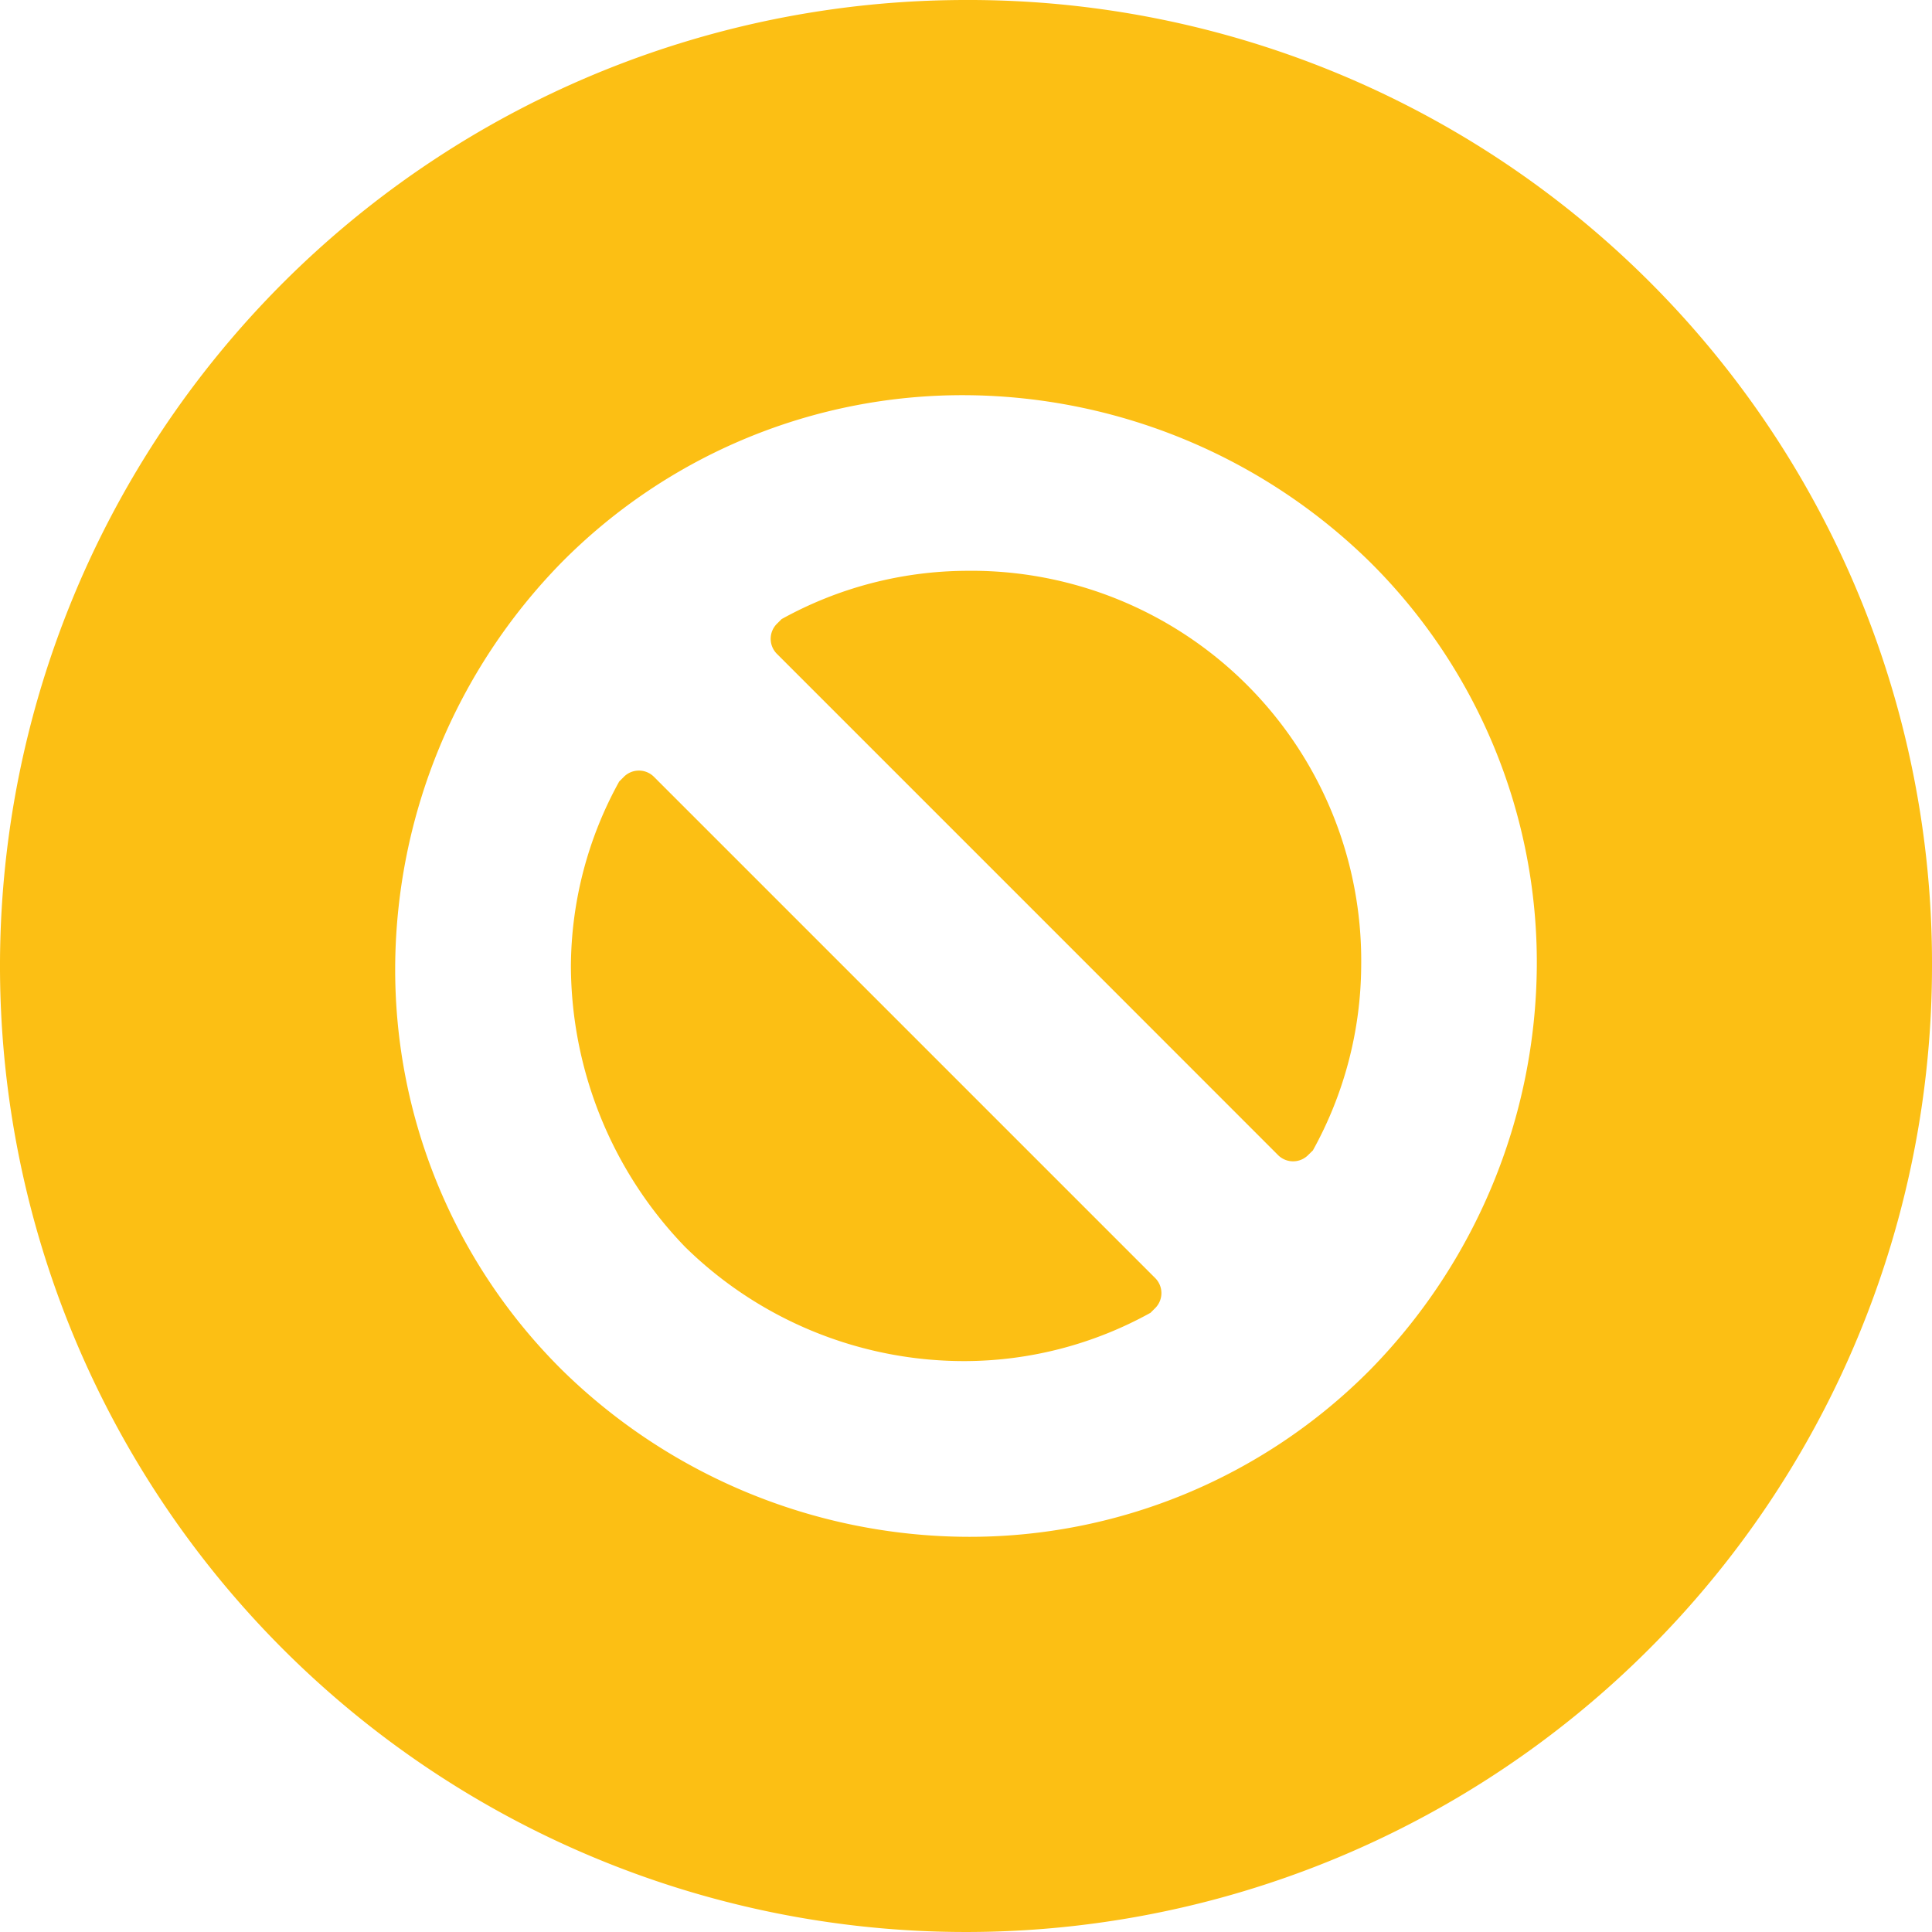 <svg xmlns="http://www.w3.org/2000/svg" xmlns:xlink="http://www.w3.org/1999/xlink" width="20" height="20" viewBox="0 0 20 20">
  <path fill="#fcbf14" d="M16.455,20.209l-2.591-2.591a.22.22,0,0,0-.318,0l-.045.045a3.986,3.986,0,0,0-.5,1.909,4.205,4.205,0,0,0,1.182,2.909,4.123,4.123,0,0,0,2.909,1.182,3.986,3.986,0,0,0,1.909-.5l.045-.045a.22.22,0,0,0,0-.318l-2.591-2.591Z" transform="translate(-7.091 -9.573)"/>
  <path fill="#fcbf14" d="M19.573,13a3.986,3.986,0,0,0-1.909.5l-.045.045a.22.22,0,0,0,0,.318l2.591,2.591L22.8,19.045a.22.22,0,0,0,.318,0L23.164,19a3.986,3.986,0,0,0,.5-1.909A4.036,4.036,0,0,0,19.573,13Z" transform="translate(-9.573 -7.091)"/>
  <path fill="#fcbf14" d="M10,0A10,10,0,1,0,20,10,9.971,9.971,0,0,0,10,0Zm4.182,14.182A5.836,5.836,0,0,1,10,15.909a6.028,6.028,0,0,1-4.182-1.727A5.836,5.836,0,0,1,4.091,10,6.028,6.028,0,0,1,5.818,5.818,5.836,5.836,0,0,1,10,4.091a6.028,6.028,0,0,1,4.182,1.727A5.836,5.836,0,0,1,15.909,10,6.028,6.028,0,0,1,14.182,14.182Z"/>
</svg>
